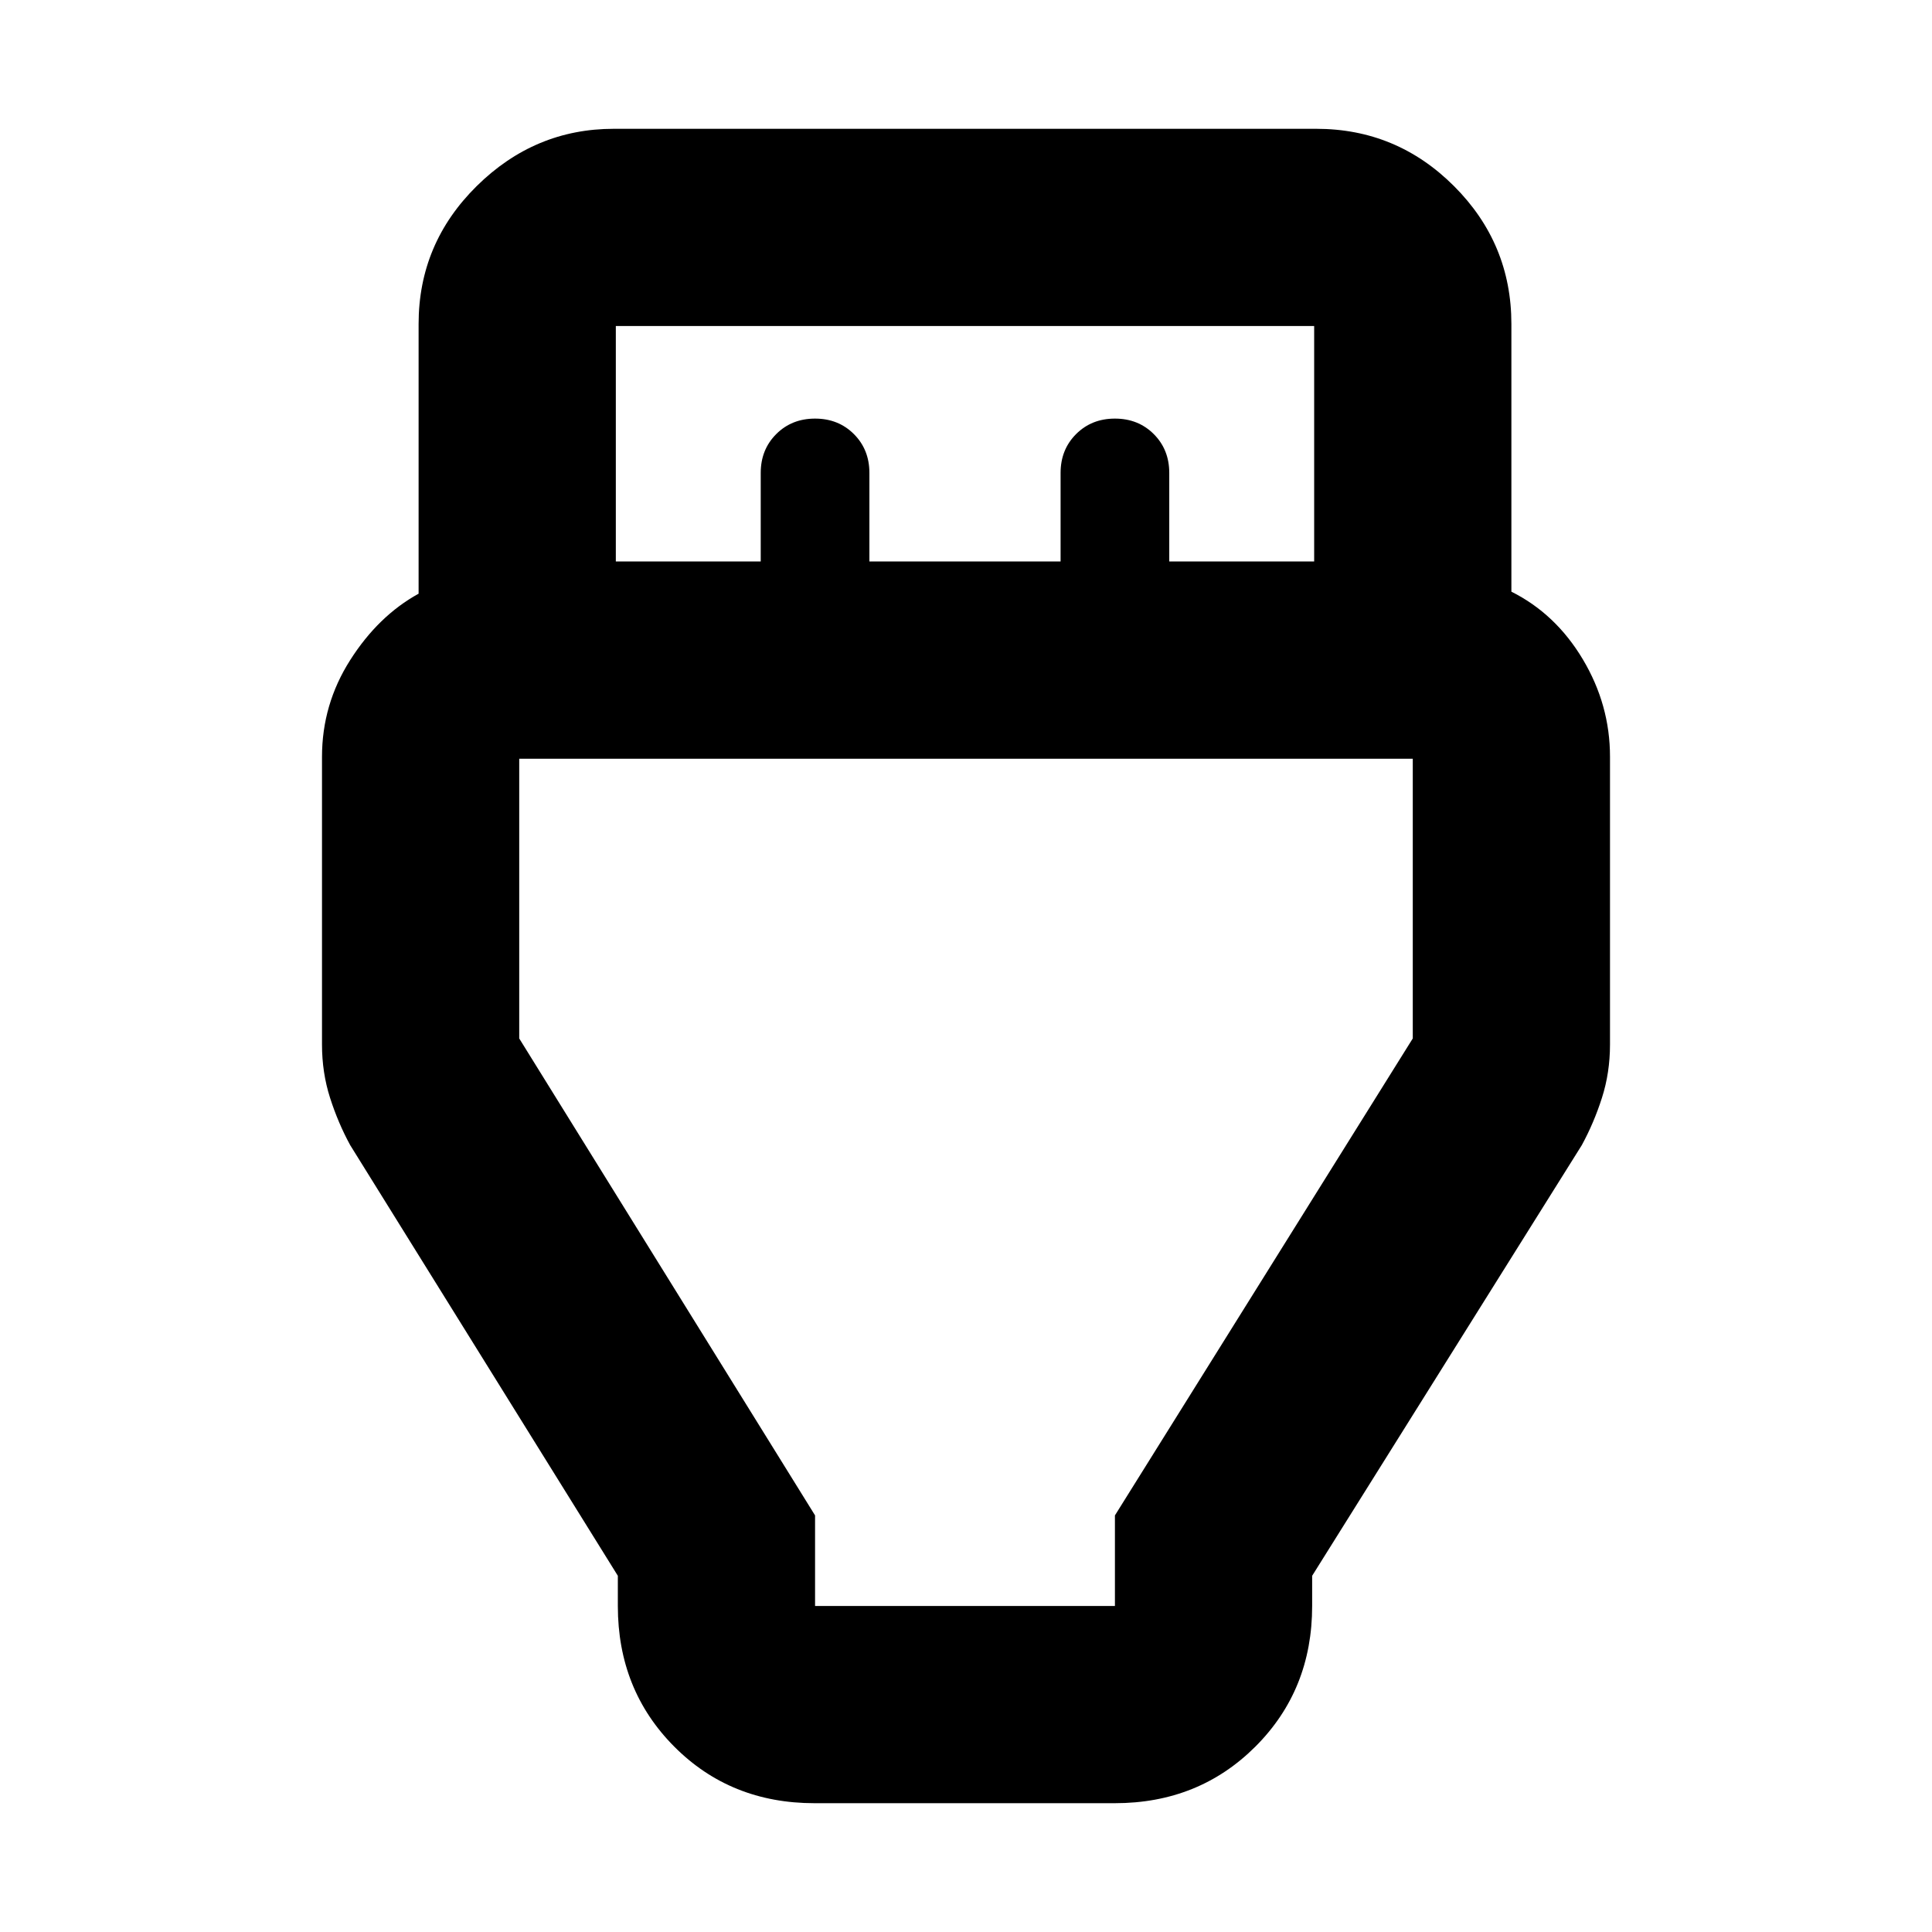 <svg xmlns="http://www.w3.org/2000/svg" height="20" viewBox="0 -960 960 960" width="20"><path d="M404.74-64Q363-64 335-92.15 307-120.3 307-162v-15L174-391q-6-11-10-23.5t-4-26.5v-142.92Q160-610 174-632t34-33v-134q0-40.01 28.84-68.51Q265.69-896 305-896h349q40 0 68.5 28.49Q751-839.01 751-799v133q22 11 35.5 33.62Q800-609.76 800-584v143q0 14-4 26.5T786-391L652-177v15q0 41.7-28.18 69.85Q595.65-64 553.91-64H404.74ZM306-681h72v-44q0-11.6 7.7-19.3 7.7-7.7 19.3-7.7 11.6 0 19.3 7.7 7.7 7.7 7.7 19.3v44h95v-44q0-11.6 7.7-19.3 7.7-7.7 19.3-7.7 11.6 0 19.3 7.7 7.7 7.7 7.7 19.3v44h72v-117H306v117Zm99 519h149v-45l148-237v-139H258v139l147 237v45Zm75-282Z"/></svg>